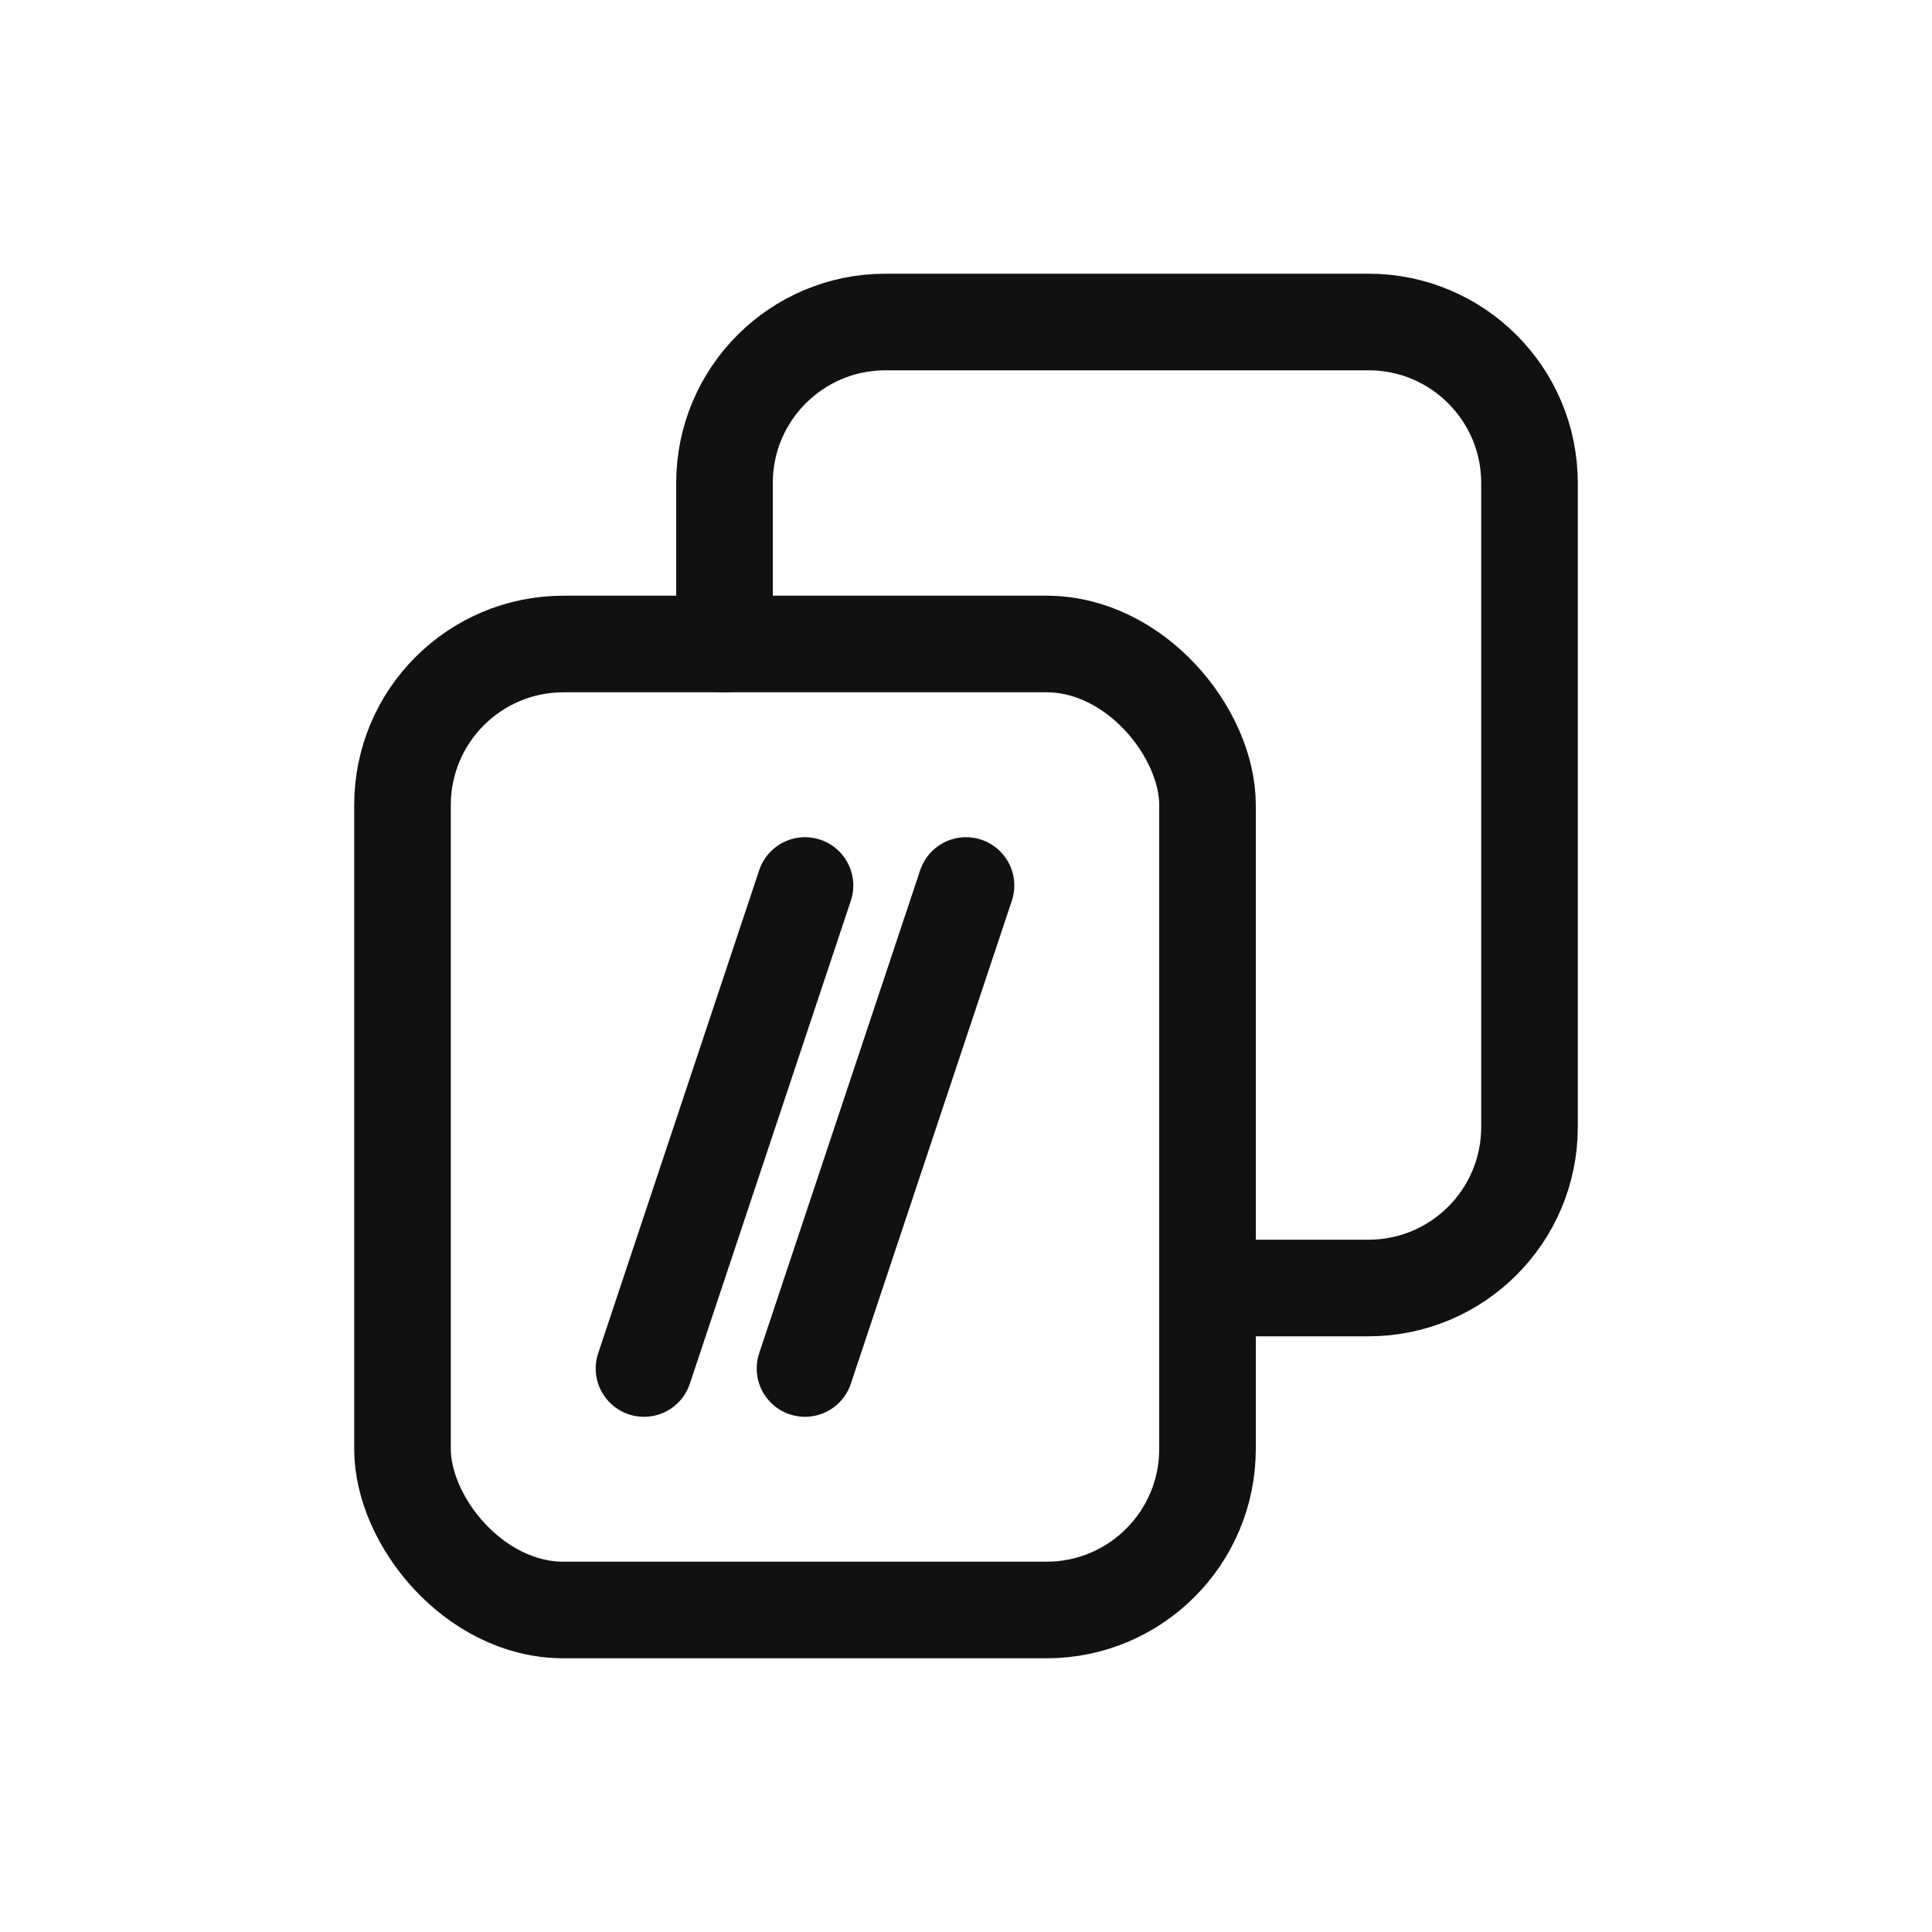 <svg width="24" height="24" viewBox="0 0 24 24" fill="none" xmlns="http://www.w3.org/2000/svg">
<g clip-path="url(#clip0_3049_210)">
<rect x="5" y="8" width="10" height="12" rx="2" stroke="#111111" stroke-width="1.2" stroke-linejoin="round"/>
<path d="M15 16H17C18.105 16 19 15.105 19 14V6C19 4.895 18.105 4 17 4H11C9.895 4 9 4.895 9 6V8" stroke="#111111" stroke-width="1.2" stroke-linecap="round" stroke-linejoin="round"/>
<path d="M10 11L8 17" stroke="#111111" stroke-width="1.2" stroke-linecap="round"/>
<path d="M12 11L10 17" stroke="#111111" stroke-width="1.2" stroke-linecap="round"/>
</g>
<defs>
<clipPath id="clip0_3049_210">
<rect width="24" height="24" fill="white"/>
</clipPath>
</defs>
</svg>
